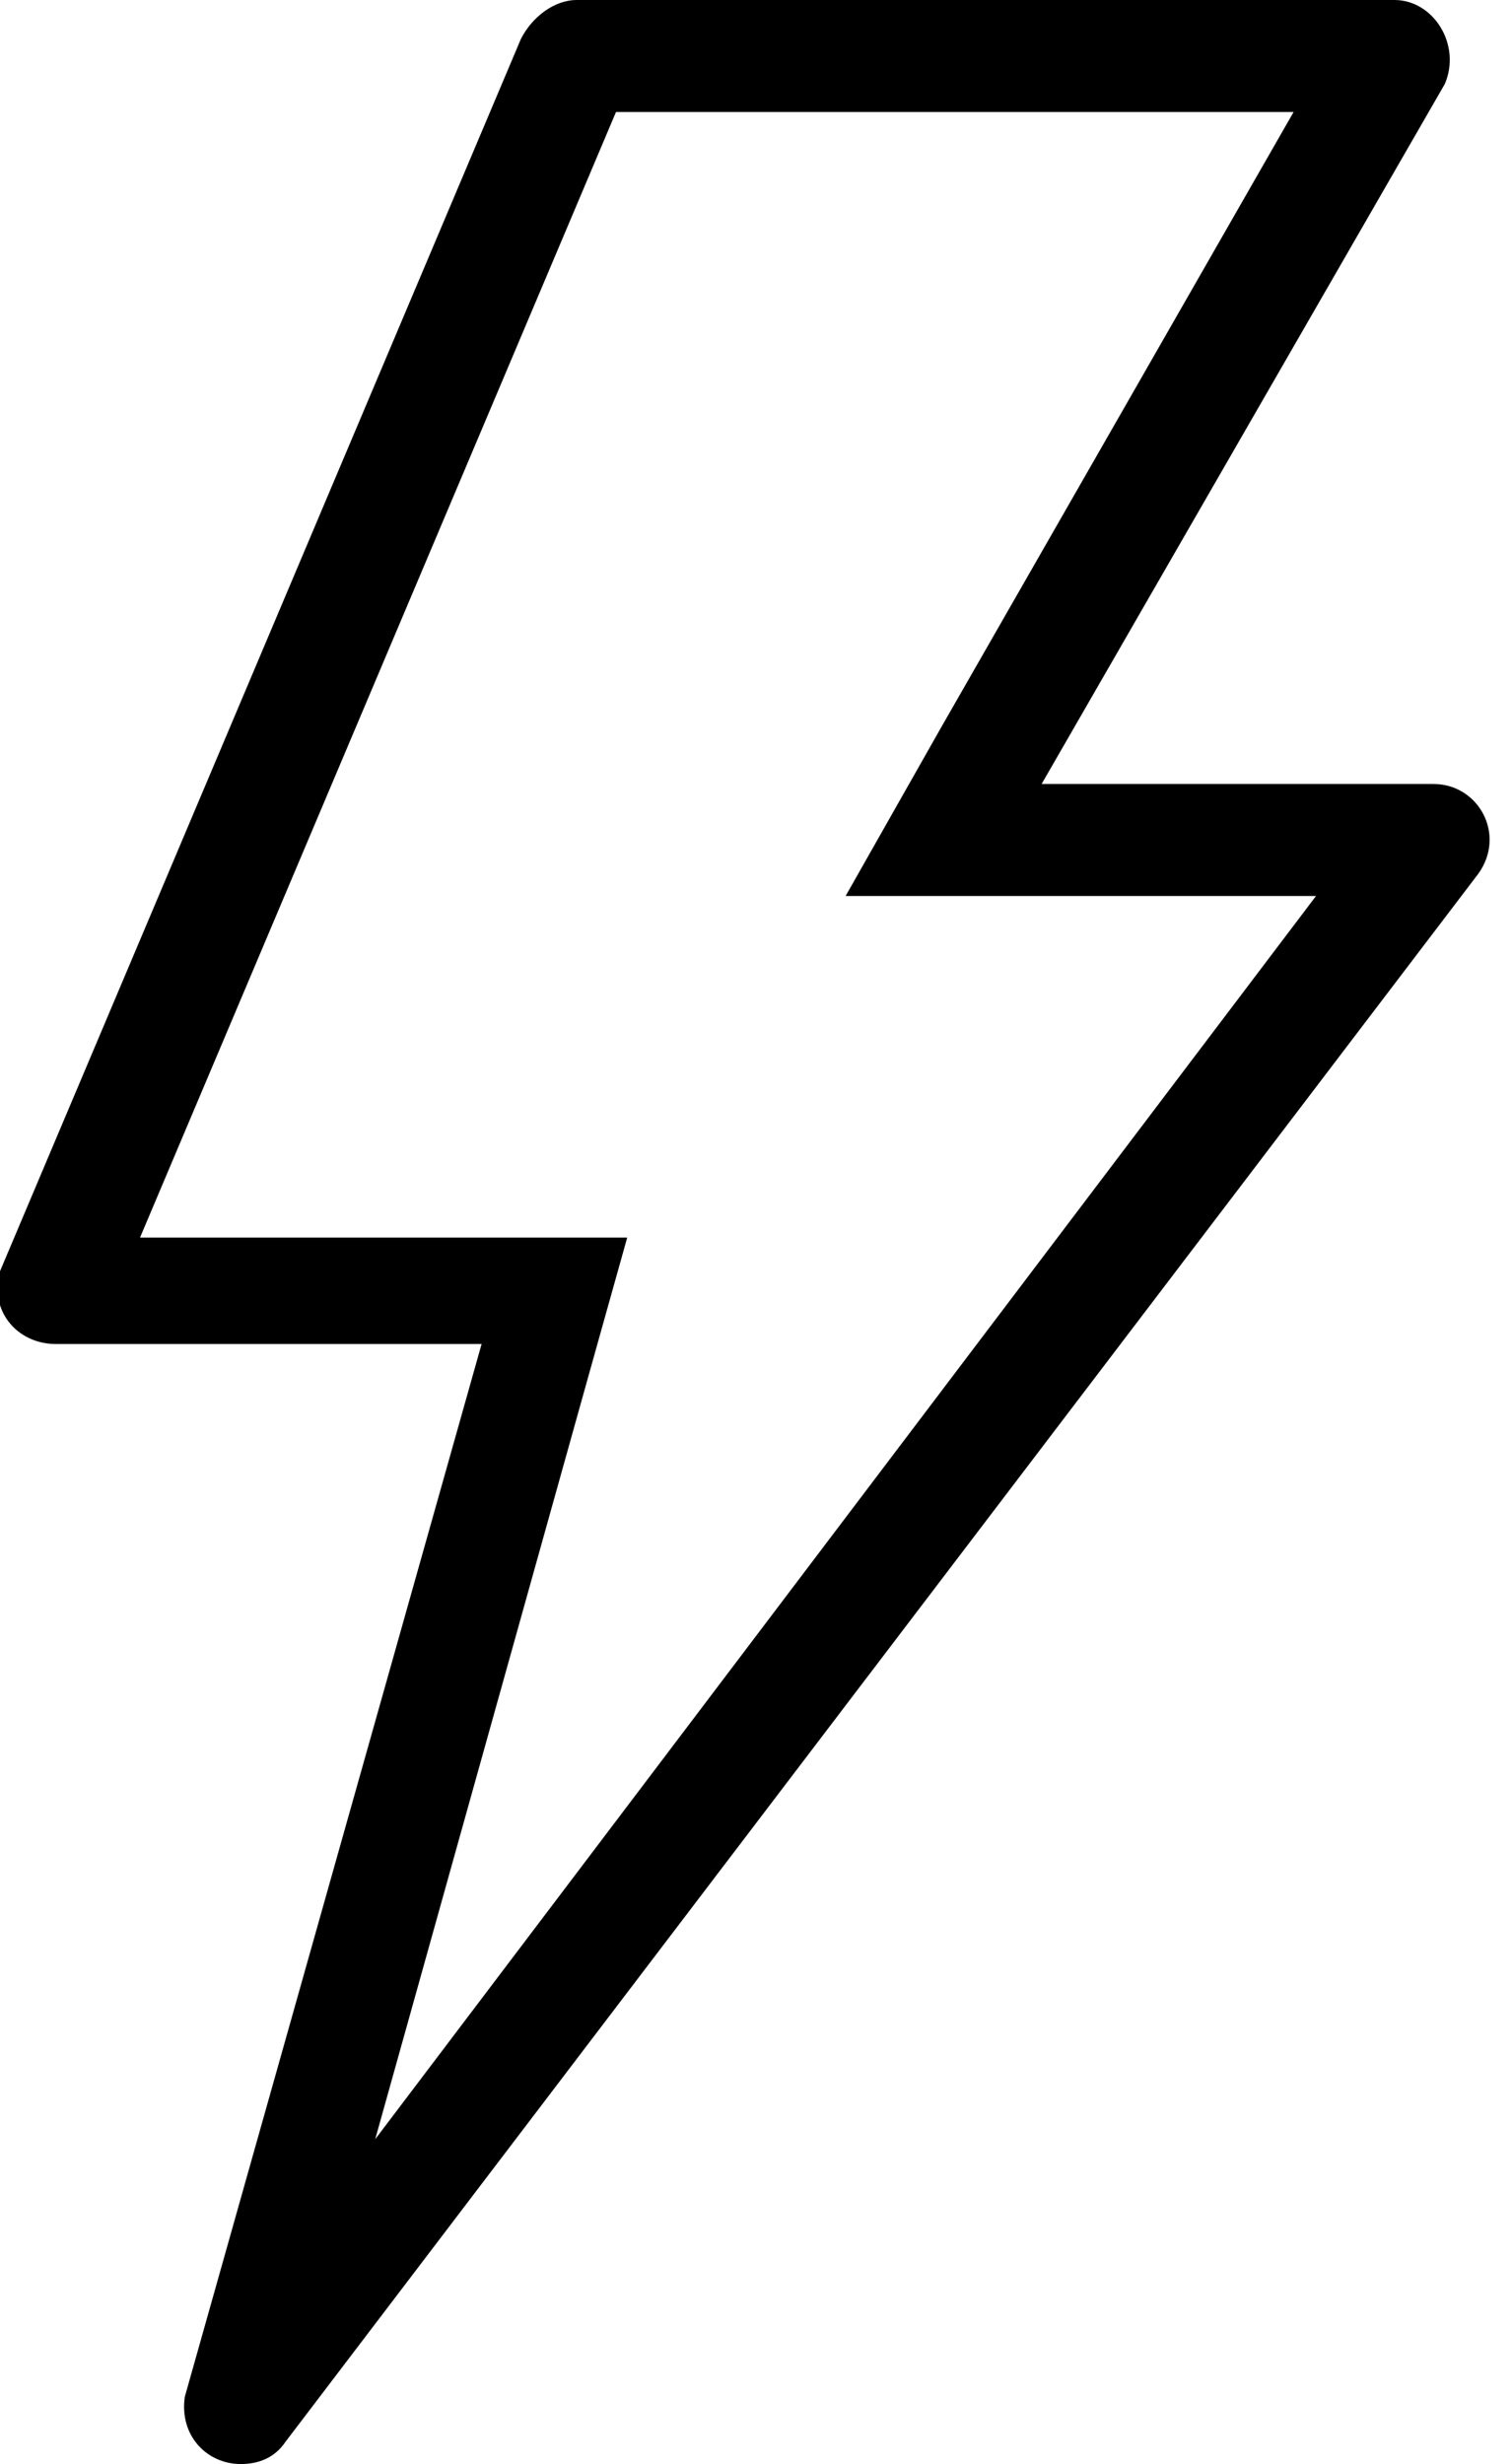 <?xml version="1.0" encoding="utf-8"?>
<!-- Generator: Adobe Illustrator 18.0.0, SVG Export Plug-In . SVG Version: 6.00 Build 0)  -->
<!DOCTYPE svg PUBLIC "-//W3C//DTD SVG 1.1//EN" "http://www.w3.org/Graphics/SVG/1.1/DTD/svg11.dtd">
<svg version="1.1" id="Layer_1" xmlns="http://www.w3.org/2000/svg" xmlns:xlink="http://www.w3.org/1999/xlink" x="0px" y="0px"
	 viewBox="0 0 27 44" enable-background="new 0 0 27 44" xml:space="preserve">
<g id="flashsvg">
	<path id="path-1" d="M23.1,2l-6.3,11l-1.7,3h3.4h5L6.7,38.2l3.8-13.6l0.7-2.5H8.6H2.5L11,2H23.1 M24.9,0H10.3c-0.4,0-0.8,0.3-1,0.7
		L0,22.7C-0.2,23.4,0.3,24,1,24h7.6L3.3,42.8c-0.1,0.7,0.4,1.2,1,1.2c0.3,0,0.6-0.1,0.8-0.4l21.3-28c0.5-0.7,0-1.6-0.8-1.6h-7
		l7.2-12.5C26.1,0.8,25.6,0,24.9,0L24.9,0z"/>
</g>
</svg>
